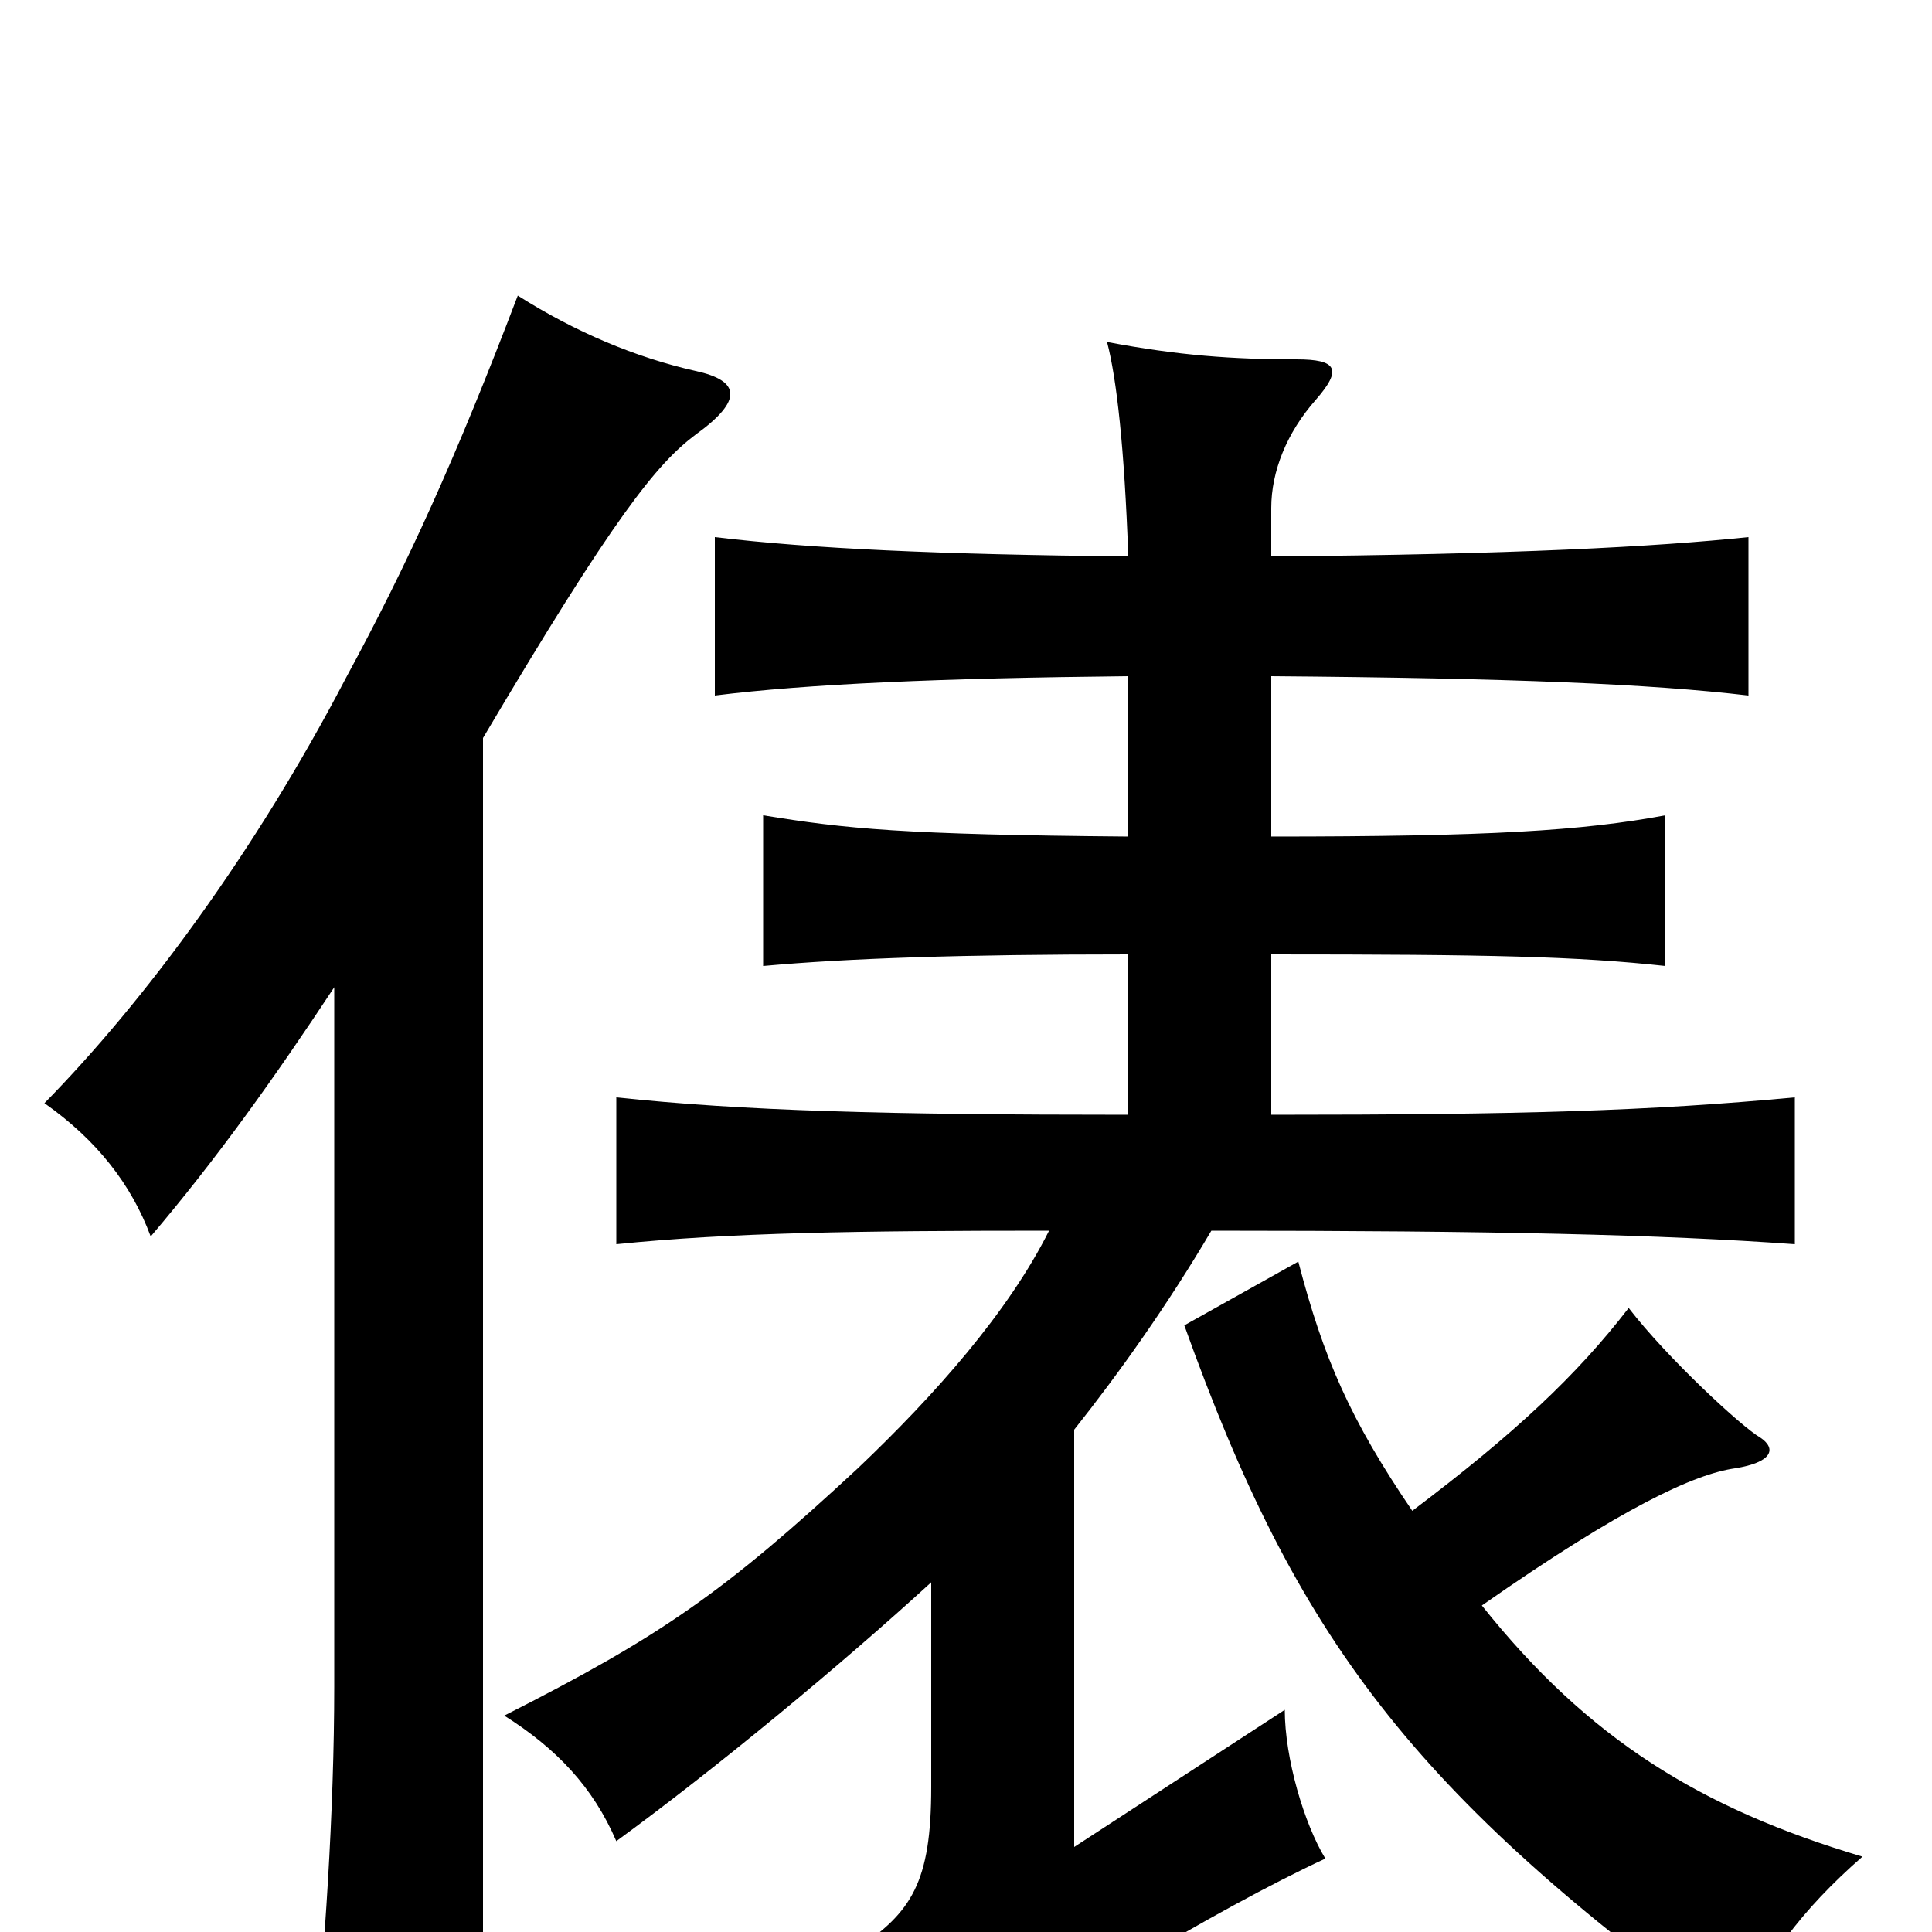<svg xmlns="http://www.w3.org/2000/svg" viewBox="0 -1000 1000 1000">
	<path fill="#000000" d="M731 -218C699 -265 685 -297 672 -347L613 -314C671 -152 731 -72 898 49C913 15 932 -11 964 -39C880 -64 822 -100 767 -169C840 -220 877 -237 898 -240C917 -243 920 -250 911 -256C902 -261 863 -297 843 -323C816 -288 784 -258 731 -218ZM173 -489V-127C173 -63 168 12 162 68H250V-618C318 -733 340 -760 360 -775C385 -793 383 -803 360 -808C329 -815 298 -828 268 -847C236 -763 211 -708 179 -649C132 -559 75 -482 23 -429C50 -410 68 -387 78 -360C112 -400 142 -442 173 -489ZM584 -650V-567C467 -568 438 -571 395 -578V-500C439 -504 498 -506 584 -506V-423C458 -423 385 -425 319 -432V-356C378 -362 443 -363 543 -363C522 -321 484 -278 444 -240C375 -176 342 -153 261 -112C288 -95 307 -75 319 -47C371 -85 435 -138 482 -181V-75C482 -26 472 -10 443 9C461 24 478 48 491 80C538 43 630 -12 686 -38C675 -56 665 -90 665 -115L556 -44V-260C579 -289 604 -324 627 -363C773 -363 860 -361 929 -356V-432C854 -425 788 -423 658 -423V-506C771 -506 816 -505 862 -500V-578C819 -570 771 -567 658 -567V-650C783 -649 854 -646 905 -640V-722C857 -717 783 -713 658 -712V-737C658 -756 666 -776 681 -793C695 -809 692 -814 671 -814C638 -814 610 -816 573 -823C578 -804 582 -768 584 -712C486 -713 420 -716 370 -722V-640C418 -646 487 -649 584 -650Z"/>
</svg>